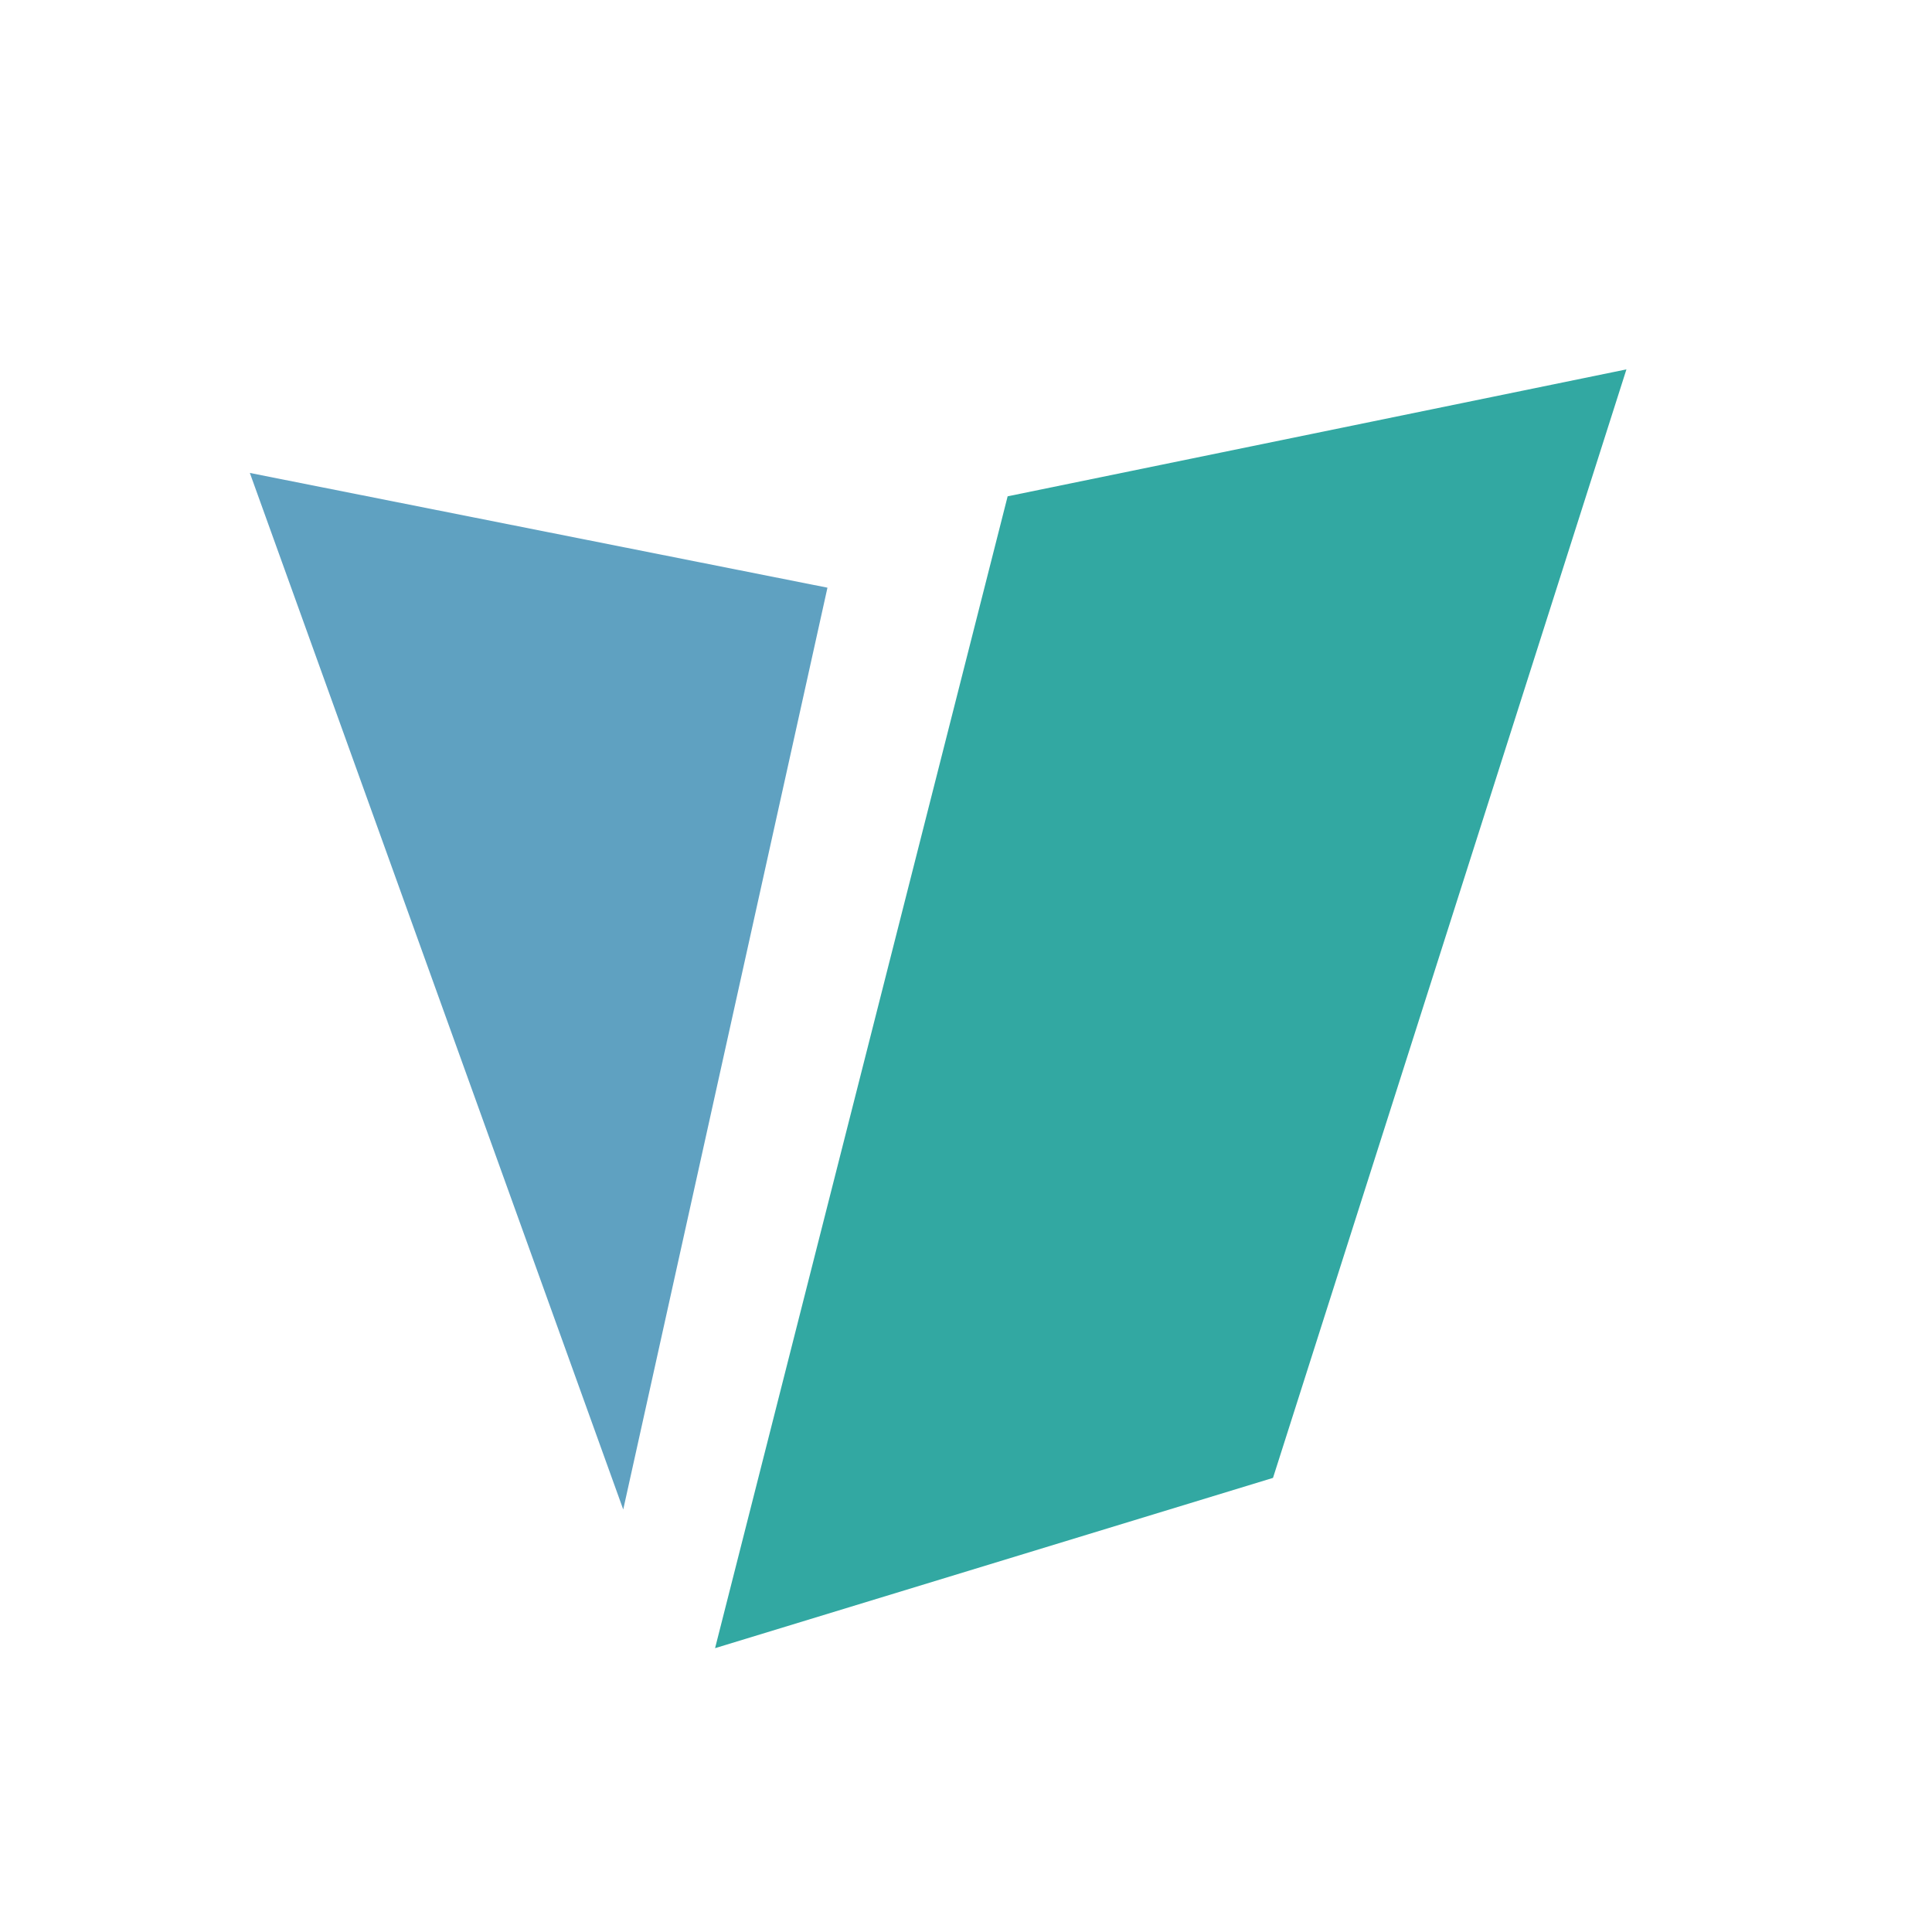 <?xml version="1.0" encoding="utf-8"?>
<!-- Generator: Adobe Illustrator 23.0.4, SVG Export Plug-In . SVG Version: 6.00 Build 0)  -->
<svg version="1.1" id="Layer_1" xmlns="http://www.w3.org/2000/svg" xmlns:xlink="http://www.w3.org/1999/xlink" x="0px" y="0px"
	 viewBox="0 0 300 300" style="enable-background:new 0 0 300 300;" xml:space="preserve">
<style type="text/css">
	.st0{fill:#5FA1C1;}
	.st1{fill:#32A8A2;}
</style>
<polyline class="st0" points="96.776,234.393 38.796,73.439 128.487,91.255 "/>
<polygon class="st1" points="111.035,255.926 197.671,229.486 252.551,57.358 156.466,77.068 "/>
</svg>
